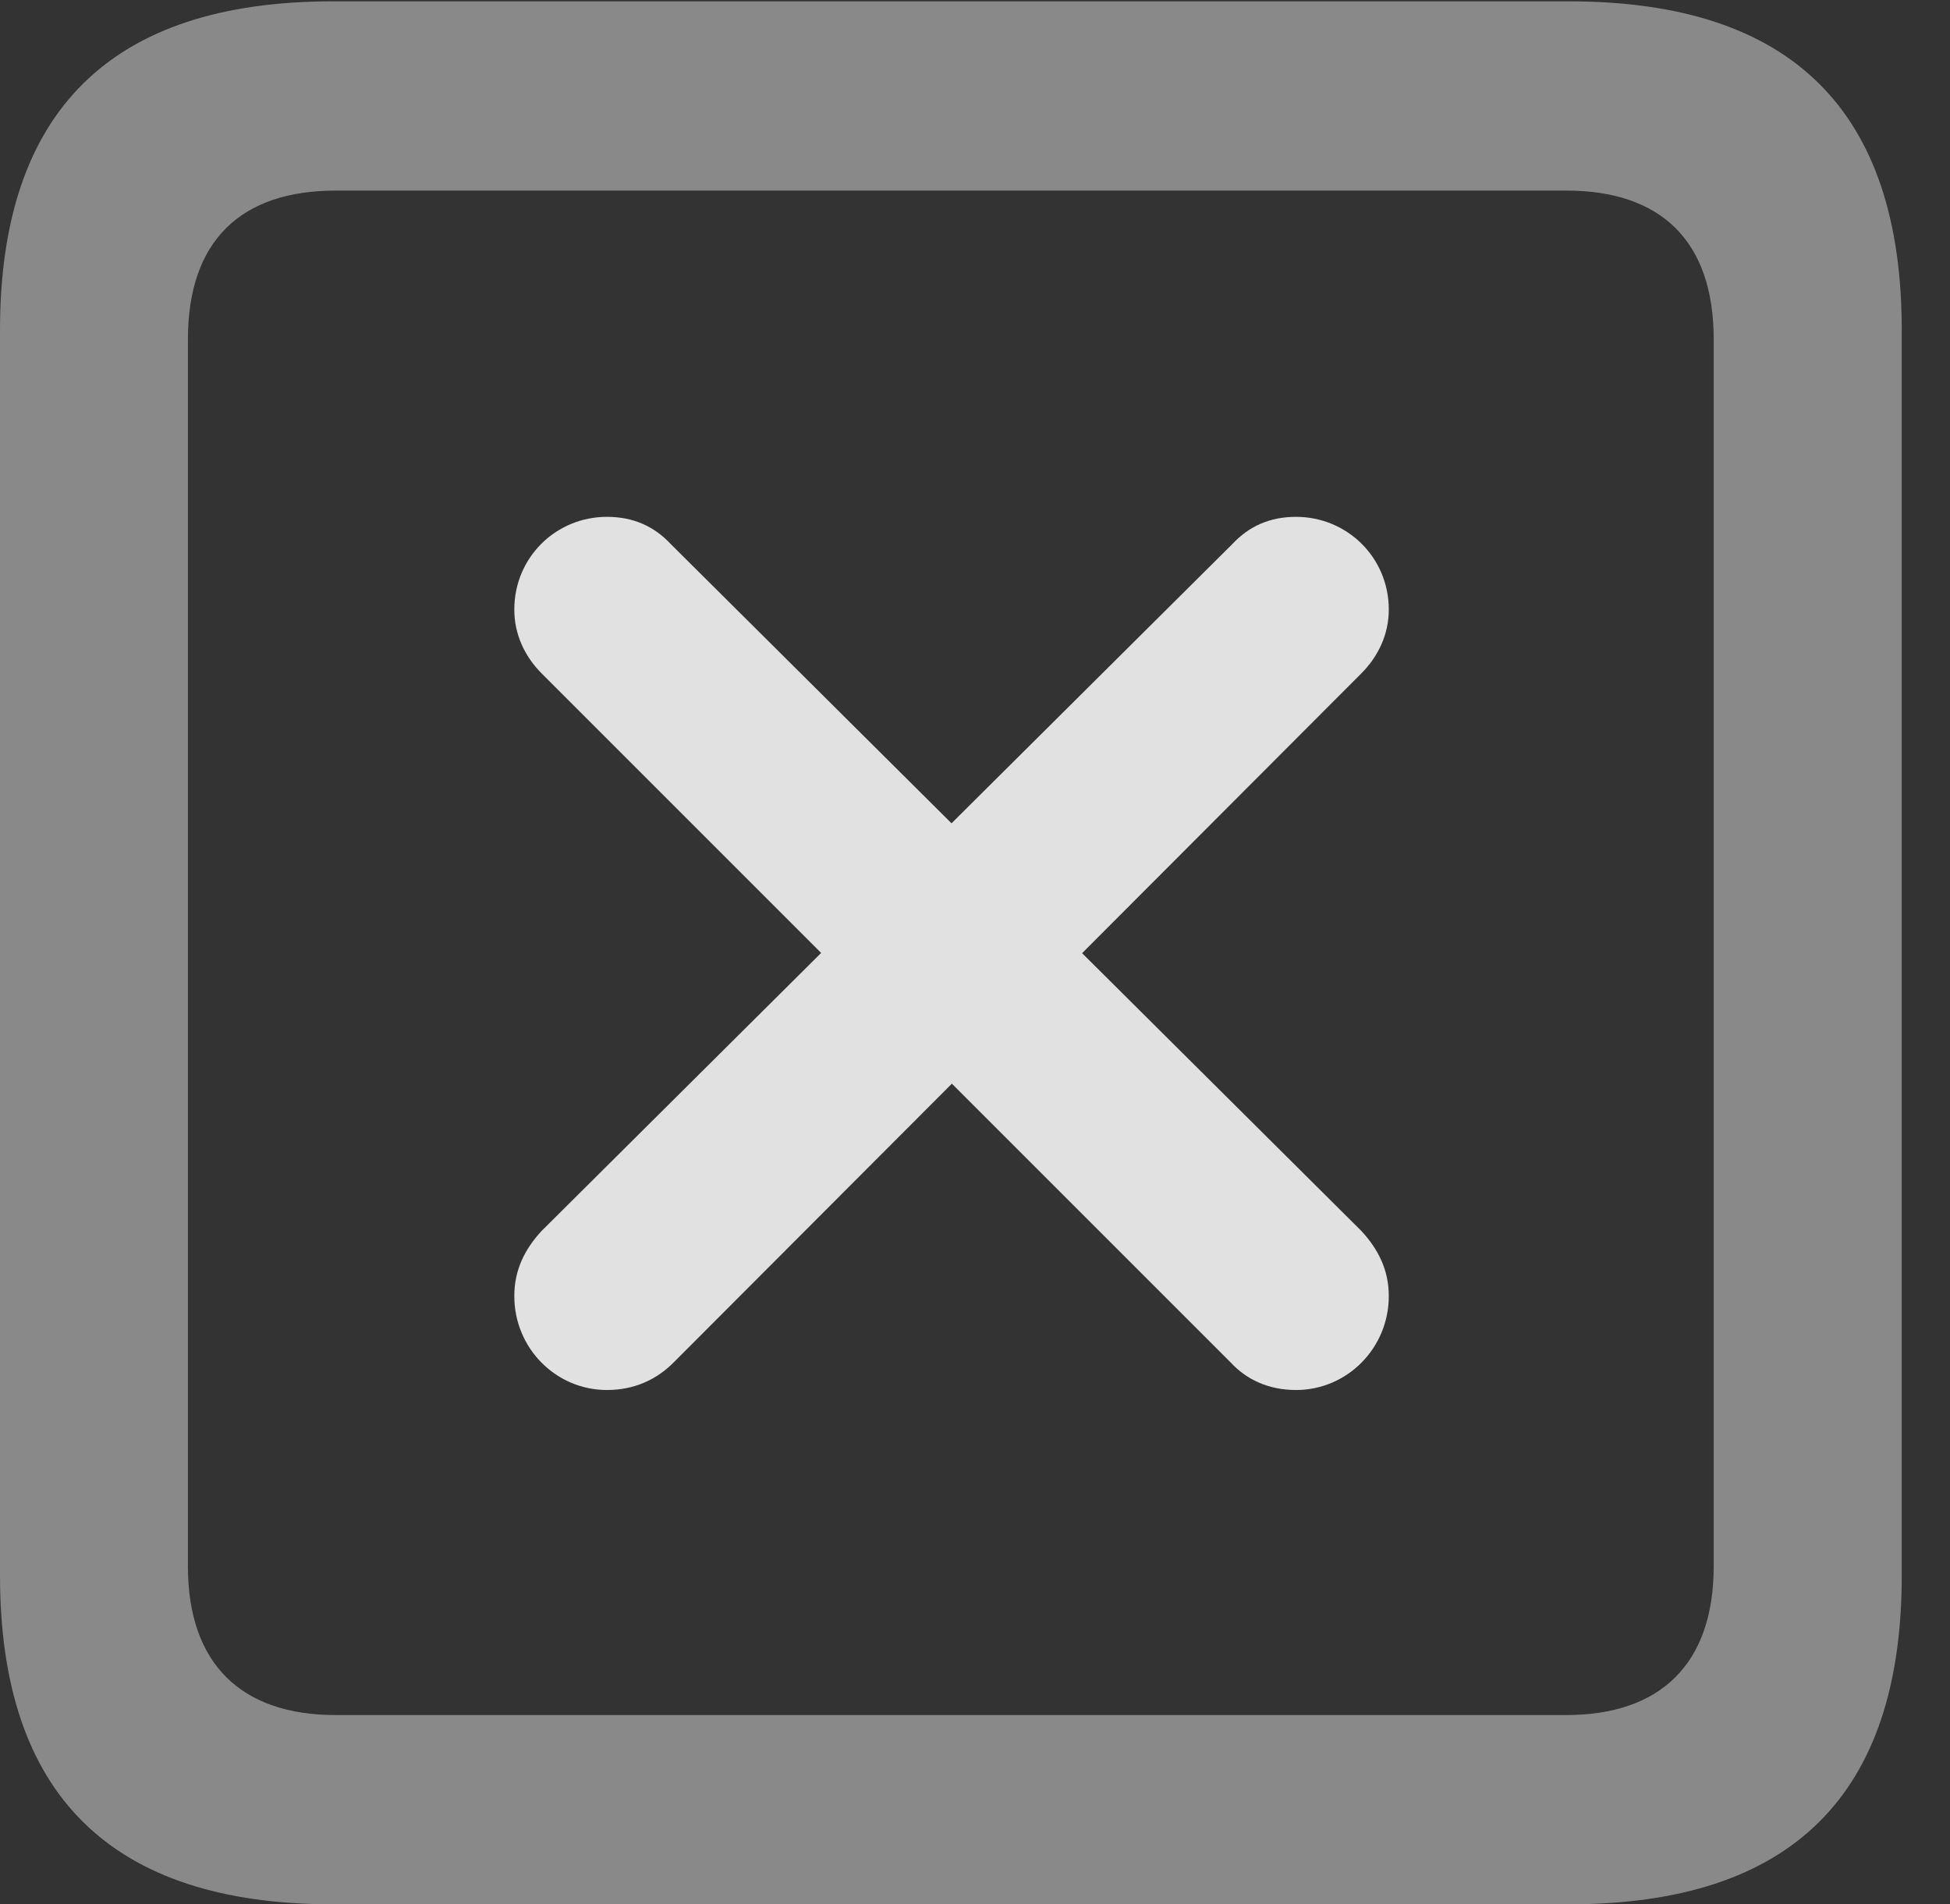 <?xml version="1.0" encoding="UTF-8"?>
<!--Generator: Apple Native CoreSVG 341-->
<!DOCTYPE svg
PUBLIC "-//W3C//DTD SVG 1.1//EN"
       "http://www.w3.org/Graphics/SVG/1.1/DTD/svg11.dtd">
<svg version="1.1" xmlns="http://www.w3.org/2000/svg" xmlns:xlink="http://www.w3.org/1999/xlink" viewBox="0 0 14.59 14.248">
 <rect x="0" y="0" width="14.59" height="14.248" fill="#333333" stroke="none"/>
 <g>
  <rect height="14.248" opacity="0" width="14.59" x="0" y="0"/>
  <path d="M2.49 14.248L11.738 14.248C13.408 14.248 14.229 13.428 14.229 11.787L14.229 2.471C14.229 0.83 13.408 0.01 11.738 0.01L2.49 0.01C0.83 0.01 0 0.83 0 2.471L0 11.787C0 13.428 0.83 14.248 2.49 14.248ZM2.51 12.832C1.807 12.832 1.406 12.451 1.406 11.719L1.406 2.539C1.406 1.797 1.807 1.426 2.51 1.426L11.719 1.426C12.422 1.426 12.822 1.797 12.822 2.539L12.822 11.719C12.822 12.451 12.422 12.832 11.719 12.832Z" fill="white" fill-opacity="0.425"/>
  <path d="M5.039 10.195L10.185 5.039C10.312 4.912 10.391 4.746 10.391 4.561C10.391 4.17 10.078 3.867 9.697 3.867C9.502 3.867 9.346 3.936 9.219 4.072L4.053 9.209C3.926 9.346 3.848 9.502 3.848 9.697C3.848 10.088 4.16 10.4 4.541 10.4C4.746 10.4 4.912 10.322 5.039 10.195ZM9.209 10.195C9.326 10.322 9.492 10.4 9.697 10.4C10.078 10.4 10.391 10.088 10.391 9.697C10.391 9.502 10.312 9.346 10.185 9.209L5.02 4.072C4.893 3.936 4.736 3.867 4.541 3.867C4.16 3.867 3.848 4.17 3.848 4.561C3.848 4.746 3.926 4.912 4.053 5.039Z" fill="white" fill-opacity="0.85"/>
 </g>
</svg>
